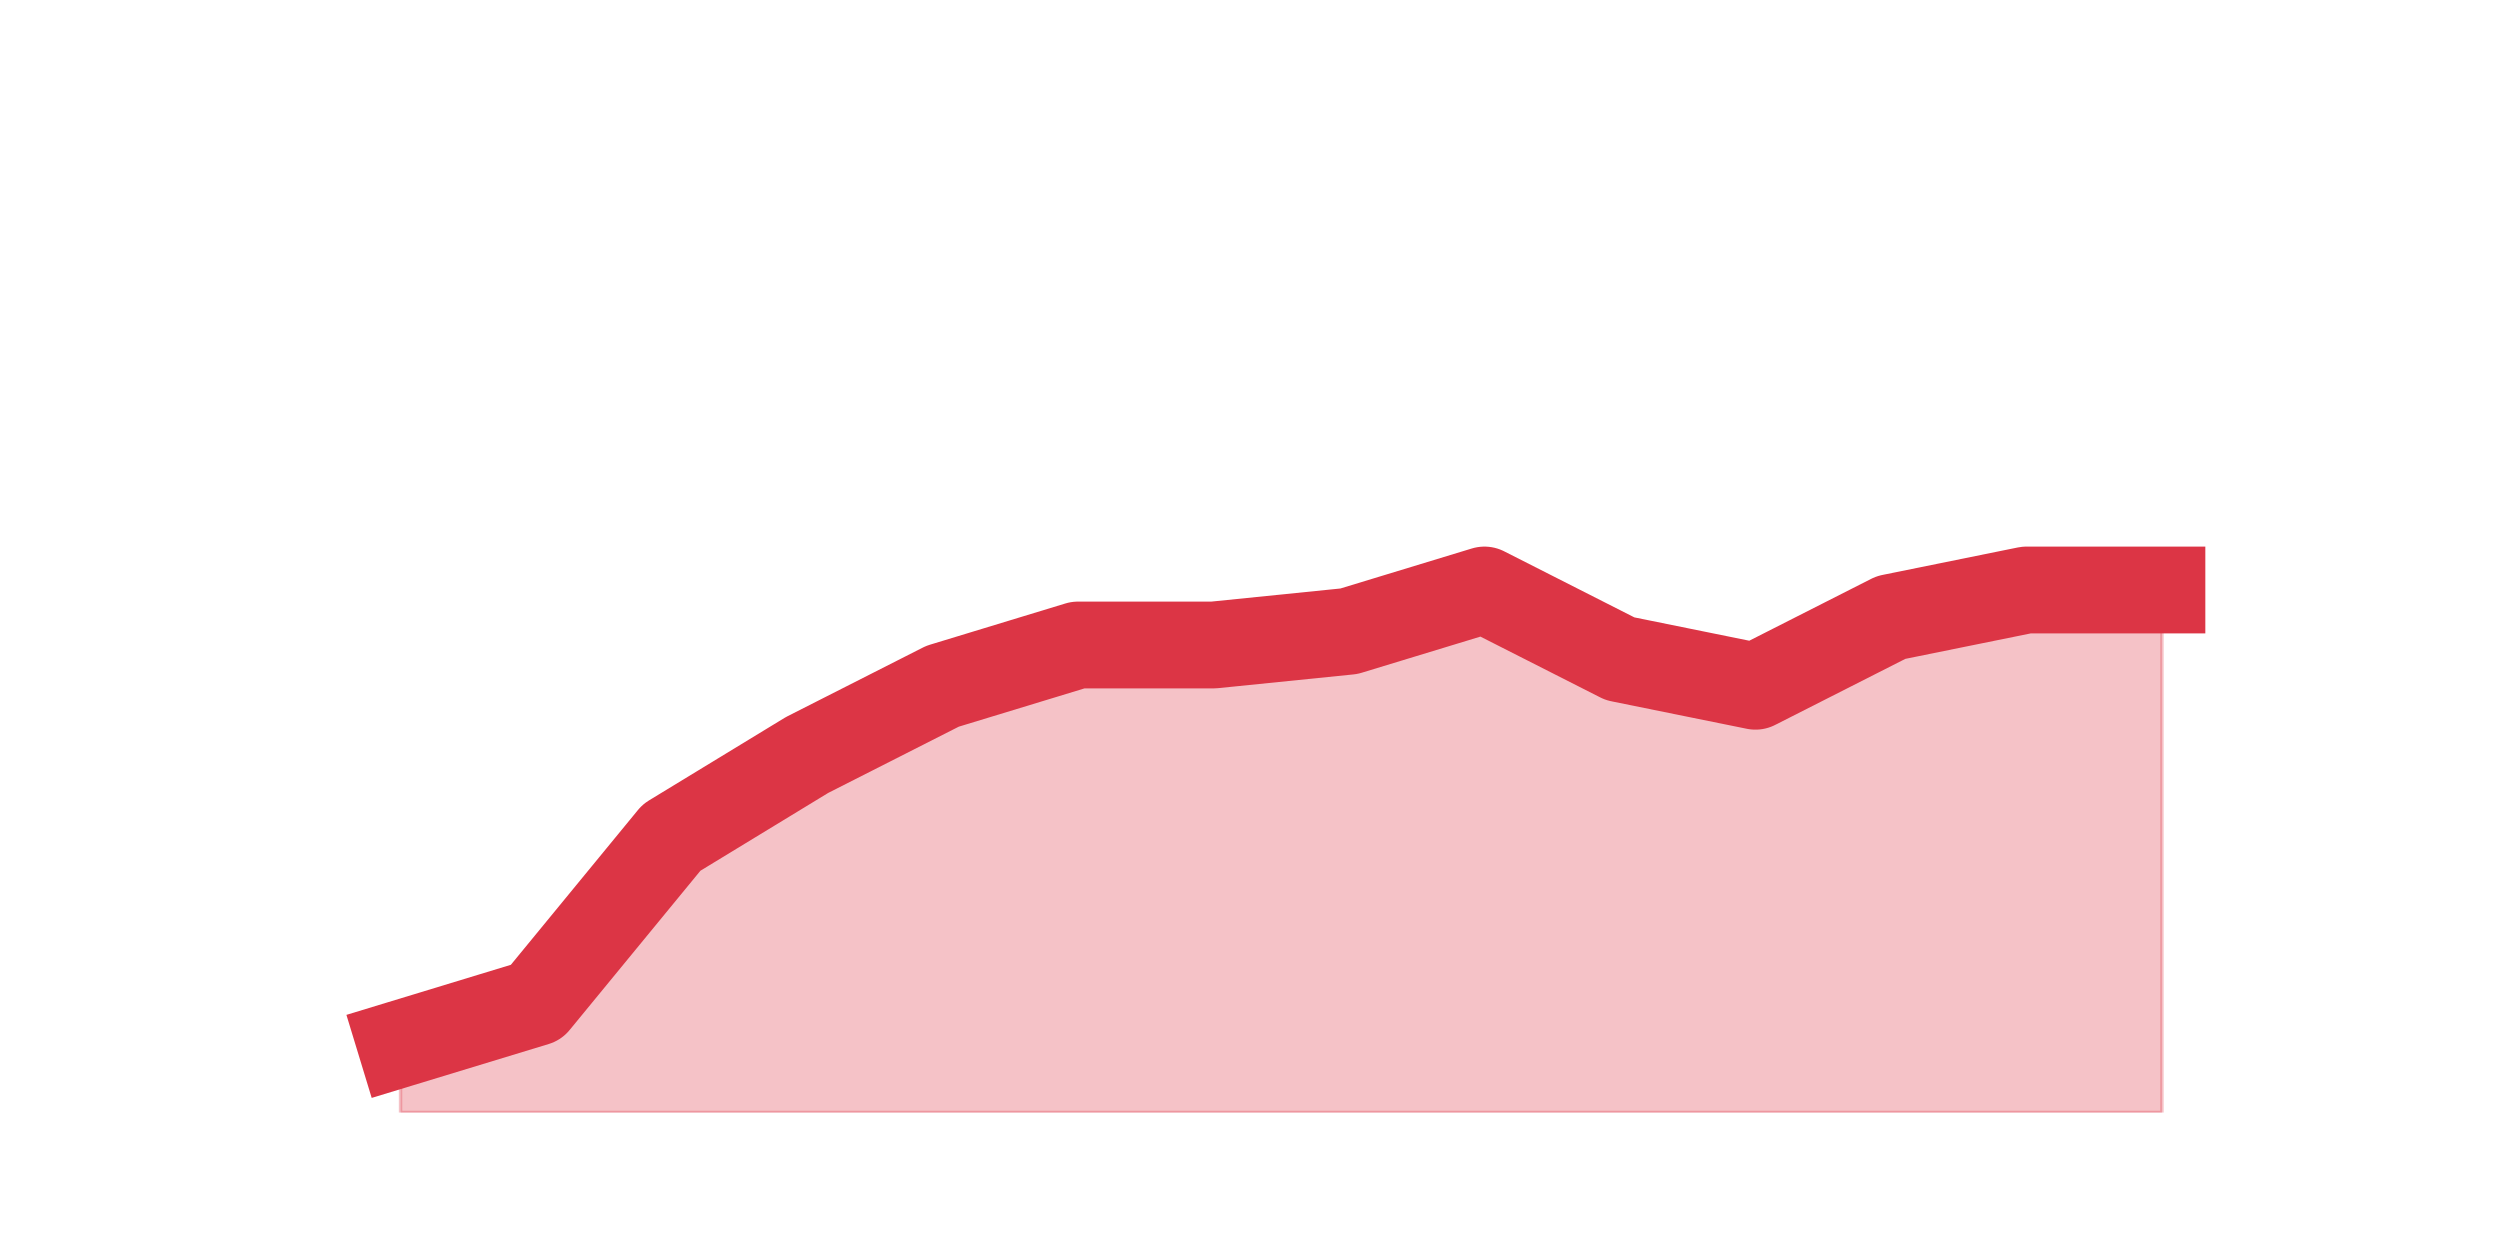 <?xml version="1.0" encoding="utf-8" standalone="no"?>
<!DOCTYPE svg PUBLIC "-//W3C//DTD SVG 1.1//EN"
  "http://www.w3.org/Graphics/SVG/1.1/DTD/svg11.dtd">
<svg height="360pt" version="1.1" viewBox="0 0 720 360" width="720pt" xmlns="http://www.w3.org/2000/svg" xmlns:xlink="http://www.w3.org/1999/xlink">
 <defs>
  <style type="text/css">*{stroke-linecap:butt;stroke-linejoin:round;}</style>
 </defs>
 <g id="figure_1">
  <g id="patch_1">
   <path d="M 0 360 
L 720 360 
L 720 0 
L 0 0 
z
" style="fill:none;"/>
  </g>
  <g id="axes_1">
   <g id="matplotlib.axis_1"/>
   <g id="matplotlib.axis_2"/>
   <g id="PolyCollection_1">
    <defs>
     <path d="M 115.364 -59.4 
L 115.364 -39.6 
L 154.385 -39.6 
L 193.406 -39.6 
L 232.427 -39.6 
L 271.448 -39.6 
L 310.469 -39.6 
L 349.49 -39.6 
L 388.51 -39.6 
L 427.531 -39.6 
L 466.552 -39.6 
L 505.573 -39.6 
L 544.594 -39.6 
L 583.615 -39.6 
L 622.636 -39.6 
L 622.636 -190.08 
L 622.636 -190.08 
L 583.615 -190.08 
L 544.594 -182.16 
L 505.573 -162.36 
L 466.552 -170.28 
L 427.531 -190.08 
L 388.51 -178.2 
L 349.49 -174.24 
L 310.469 -174.24 
L 271.448 -162.36 
L 232.427 -142.56 
L 193.406 -118.8 
L 154.385 -71.28 
L 115.364 -59.4 
z
" id="m2a33fd4559" style="stroke:#dc3545;stroke-opacity:0.3;"/>
    </defs>
    <g clip-path="url(#p5585d497e8)">
     <use style="fill:#dc3545;fill-opacity:0.3;stroke:#dc3545;stroke-opacity:0.3;" x="0" xlink:href="#m2a33fd4559" y="360"/>
    </g>
   </g>
   <g id="line2d_1">
    <path clip-path="url(#p5585d497e8)" d="M 115.364 300.6 
L 154.385 288.72 
L 193.406 241.2 
L 232.427 217.44 
L 271.448 197.64 
L 310.469 185.76 
L 349.49 185.76 
L 388.51 181.8 
L 427.531 169.92 
L 466.552 189.72 
L 505.573 197.64 
L 544.594 177.84 
L 583.615 169.92 
L 622.636 169.92 
" style="fill:none;stroke:#dc3545;stroke-linecap:square;stroke-width:25;"/>
   </g>
  </g>
 </g>
 <defs>
  <clipPath id="p5585d497e8">
   <rect height="277.2" width="558" x="90" y="43.2"/>
  </clipPath>
 </defs>
</svg>

